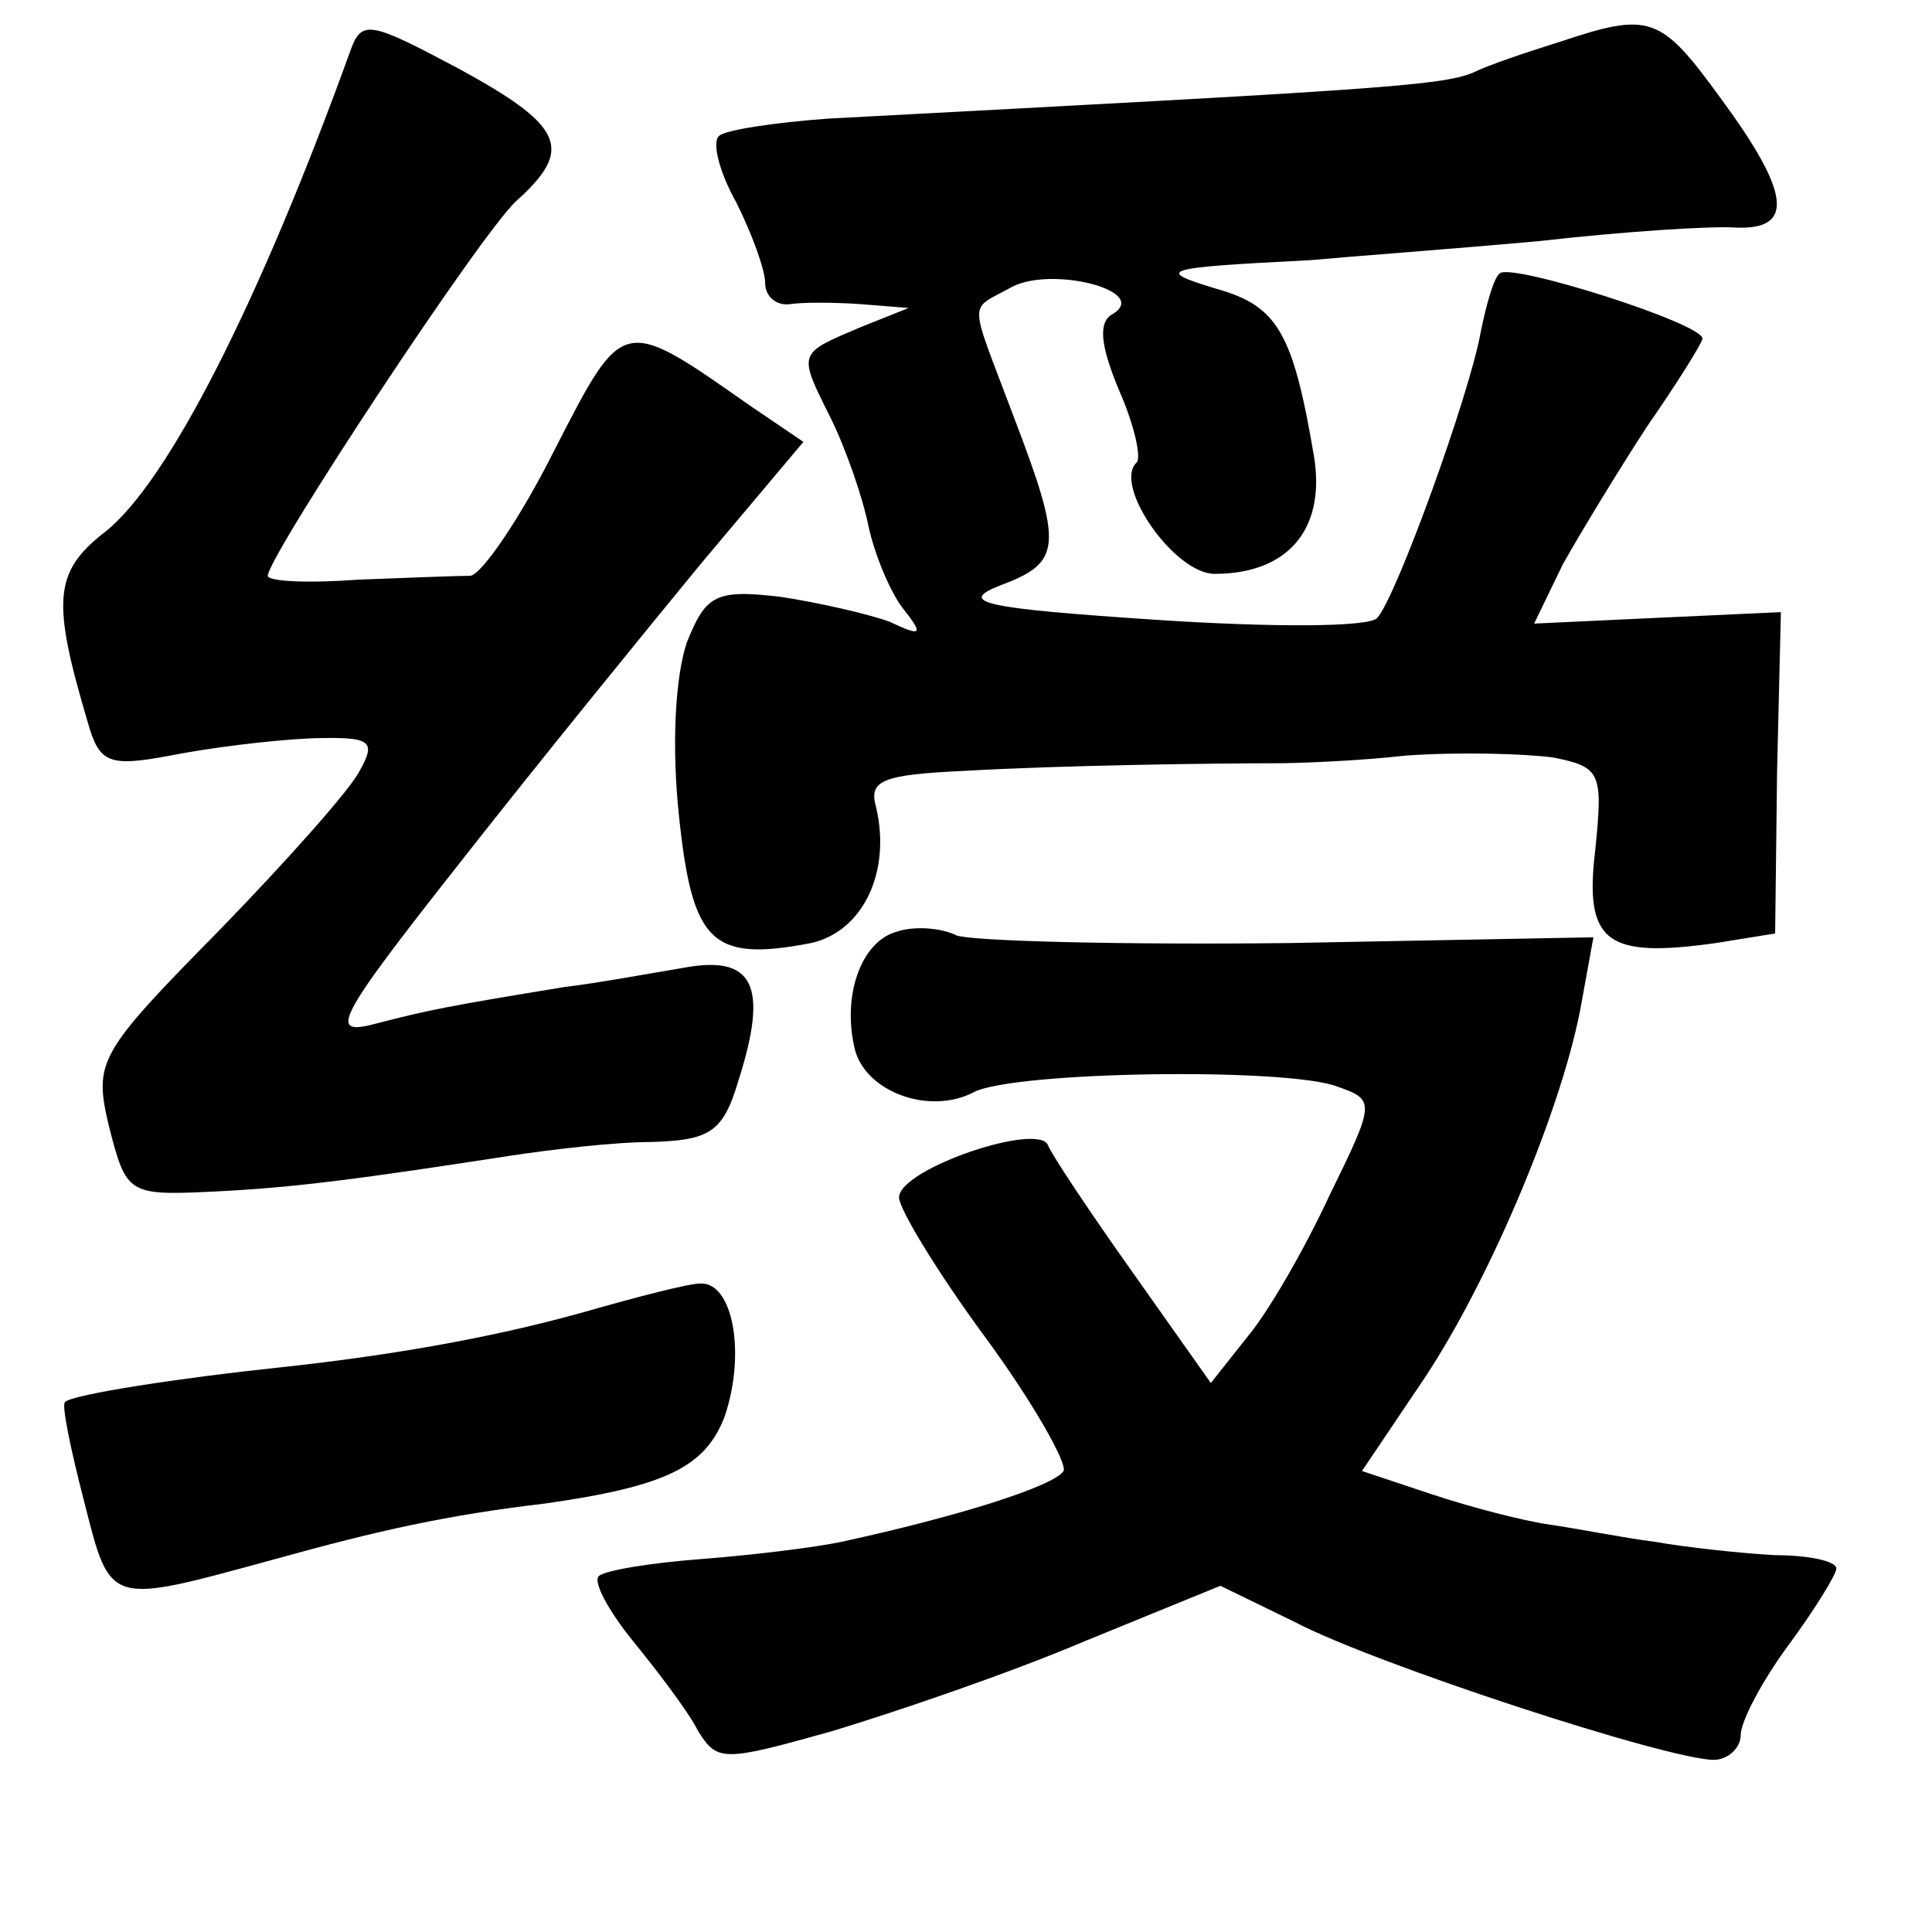 <?xml version="1.0" standalone="no"?>
<!DOCTYPE svg PUBLIC "-//W3C//DTD SVG 20010904//EN"
 "http://www.w3.org/TR/2001/REC-SVG-20010904/DTD/svg10.dtd">
<svg version="1.0" xmlns="http://www.w3.org/2000/svg"
 width="101pt" height="101pt" viewBox="0 0 101 101"
 preserveAspectRatio="xMidYMid meet">
<g transform="translate(0,101) scale(0.1,-0.1)"
fill="#000000" stroke="none">
<path d="M183 983 c-47 -130 -95 -225 -128 -251 -27 -21 -28 -36 -9 -100 6
-21 11 -23 43 -17 20 4 52 8 73 9 32 1 35 -1 26 -17 -5 -10 -39 -48 -74 -84
-63 -64 -65 -68 -57 -102 9 -35 10 -36 53 -34 44 2 80 7 158 19 20 3 53 7 73
7 30 1 37 5 45 32 16 50 8 66 -29 59 -18 -3 -45 -8 -62 -10 -61 -10 -71 -12
-98 -19 -26 -7 -22 1 45 86 40 51 97 121 125 155 l53 63 -28 19 c-67 47 -66
47 -102 -23 -18 -36 -38 -65 -44 -66 -6 0 -32 -1 -58 -2 -27 -2 -48 -1 -48 2
0 10 112 180 130 196 30 27 25 39 -30 69 -47 25 -51 26 -57 9z"/>
<path d="M815 988 c-16 -5 -37 -12 -45 -16 -17 -7 -54 -9 -337 -24 -28 -2 -54
-6 -57 -9 -4 -3 0 -19 9 -35 8 -16 15 -35 15 -42 0 -7 6 -12 13 -11 6 1 23 1
37 0 l25 -2 -25 -10 c-33 -14 -33 -13 -16 -47 8 -16 17 -42 20 -57 3 -14 11
-34 18 -43 11 -14 10 -15 -7 -7 -11 4 -37 10 -57 13 -34 4 -39 1 -49 -24 -6
-18 -8 -54 -4 -91 7 -66 17 -76 69 -66 27 6 42 37 34 71 -4 14 3 17 46 19 52
3 132 4 164 4 9 0 40 1 67 4 28 2 62 1 77 -1 25 -5 26 -8 22 -48 -6 -49 6 -57
63 -49 l31 5 1 84 2 84 -65 -3 -64 -3 15 31 c9 16 29 49 44 72 16 23 29 44 29
46 0 8 -101 40 -106 34 -3 -2 -7 -16 -10 -31 -6 -33 -44 -138 -54 -149 -4 -5
-56 -5 -116 -1 -90 6 -104 9 -81 18 32 12 33 20 7 88 -24 64 -24 55 -1 68 21
11 72 -2 53 -14 -8 -4 -7 -16 3 -40 8 -18 12 -36 9 -38 -12 -12 20 -58 41 -58
38 0 58 23 52 61 -11 65 -19 79 -51 88 -33 10 -29 11 49 15 22 2 76 6 120 10
44 5 90 8 103 7 30 -1 28 18 -8 67 -32 44 -37 46 -85 30z"/>
<path d="M469 523 c-19 -5 -29 -34 -22 -62 6 -22 39 -34 62 -22 21 11 164 13
190 3 20 -7 20 -8 -4 -57 -13 -28 -32 -61 -43 -74 l-19 -24 -41 58 c-22 31
-42 61 -44 66 -4 13 -78 -12 -78 -27 0 -6 20 -39 45 -73 25 -34 43 -66 41 -70
-5 -8 -56 -24 -116 -37 -14 -3 -47 -7 -73 -9 -27 -2 -51 -6 -54 -9 -3 -3 5
-18 18 -34 13 -16 29 -37 34 -47 10 -16 13 -16 70 0 33 10 92 30 132 47 l71
29 39 -19 c42 -22 195 -72 219 -72 7 0 14 6 14 13 0 7 11 28 25 47 14 19 25
37 25 40 0 4 -15 7 -32 7 -18 1 -46 4 -63 7 -16 2 -41 7 -55 9 -14 2 -41 9
-62 16 l-36 12 33 49 c35 53 73 144 82 197 l6 33 -159 -3 c-88 -1 -166 1 -174
4 -8 4 -22 5 -31 2z"/>
<path d="M305 324 c-50 -14 -104 -23 -160 -29 -48 -5 -108 -14 -111 -18 -2 -1
3 -25 10 -52 14 -55 12 -54 100 -30 54 15 90 23 141 29 63 9 84 19 94 46 11
33 4 70 -13 69 -6 0 -33 -7 -61 -15z"/>
</g>
</svg>
